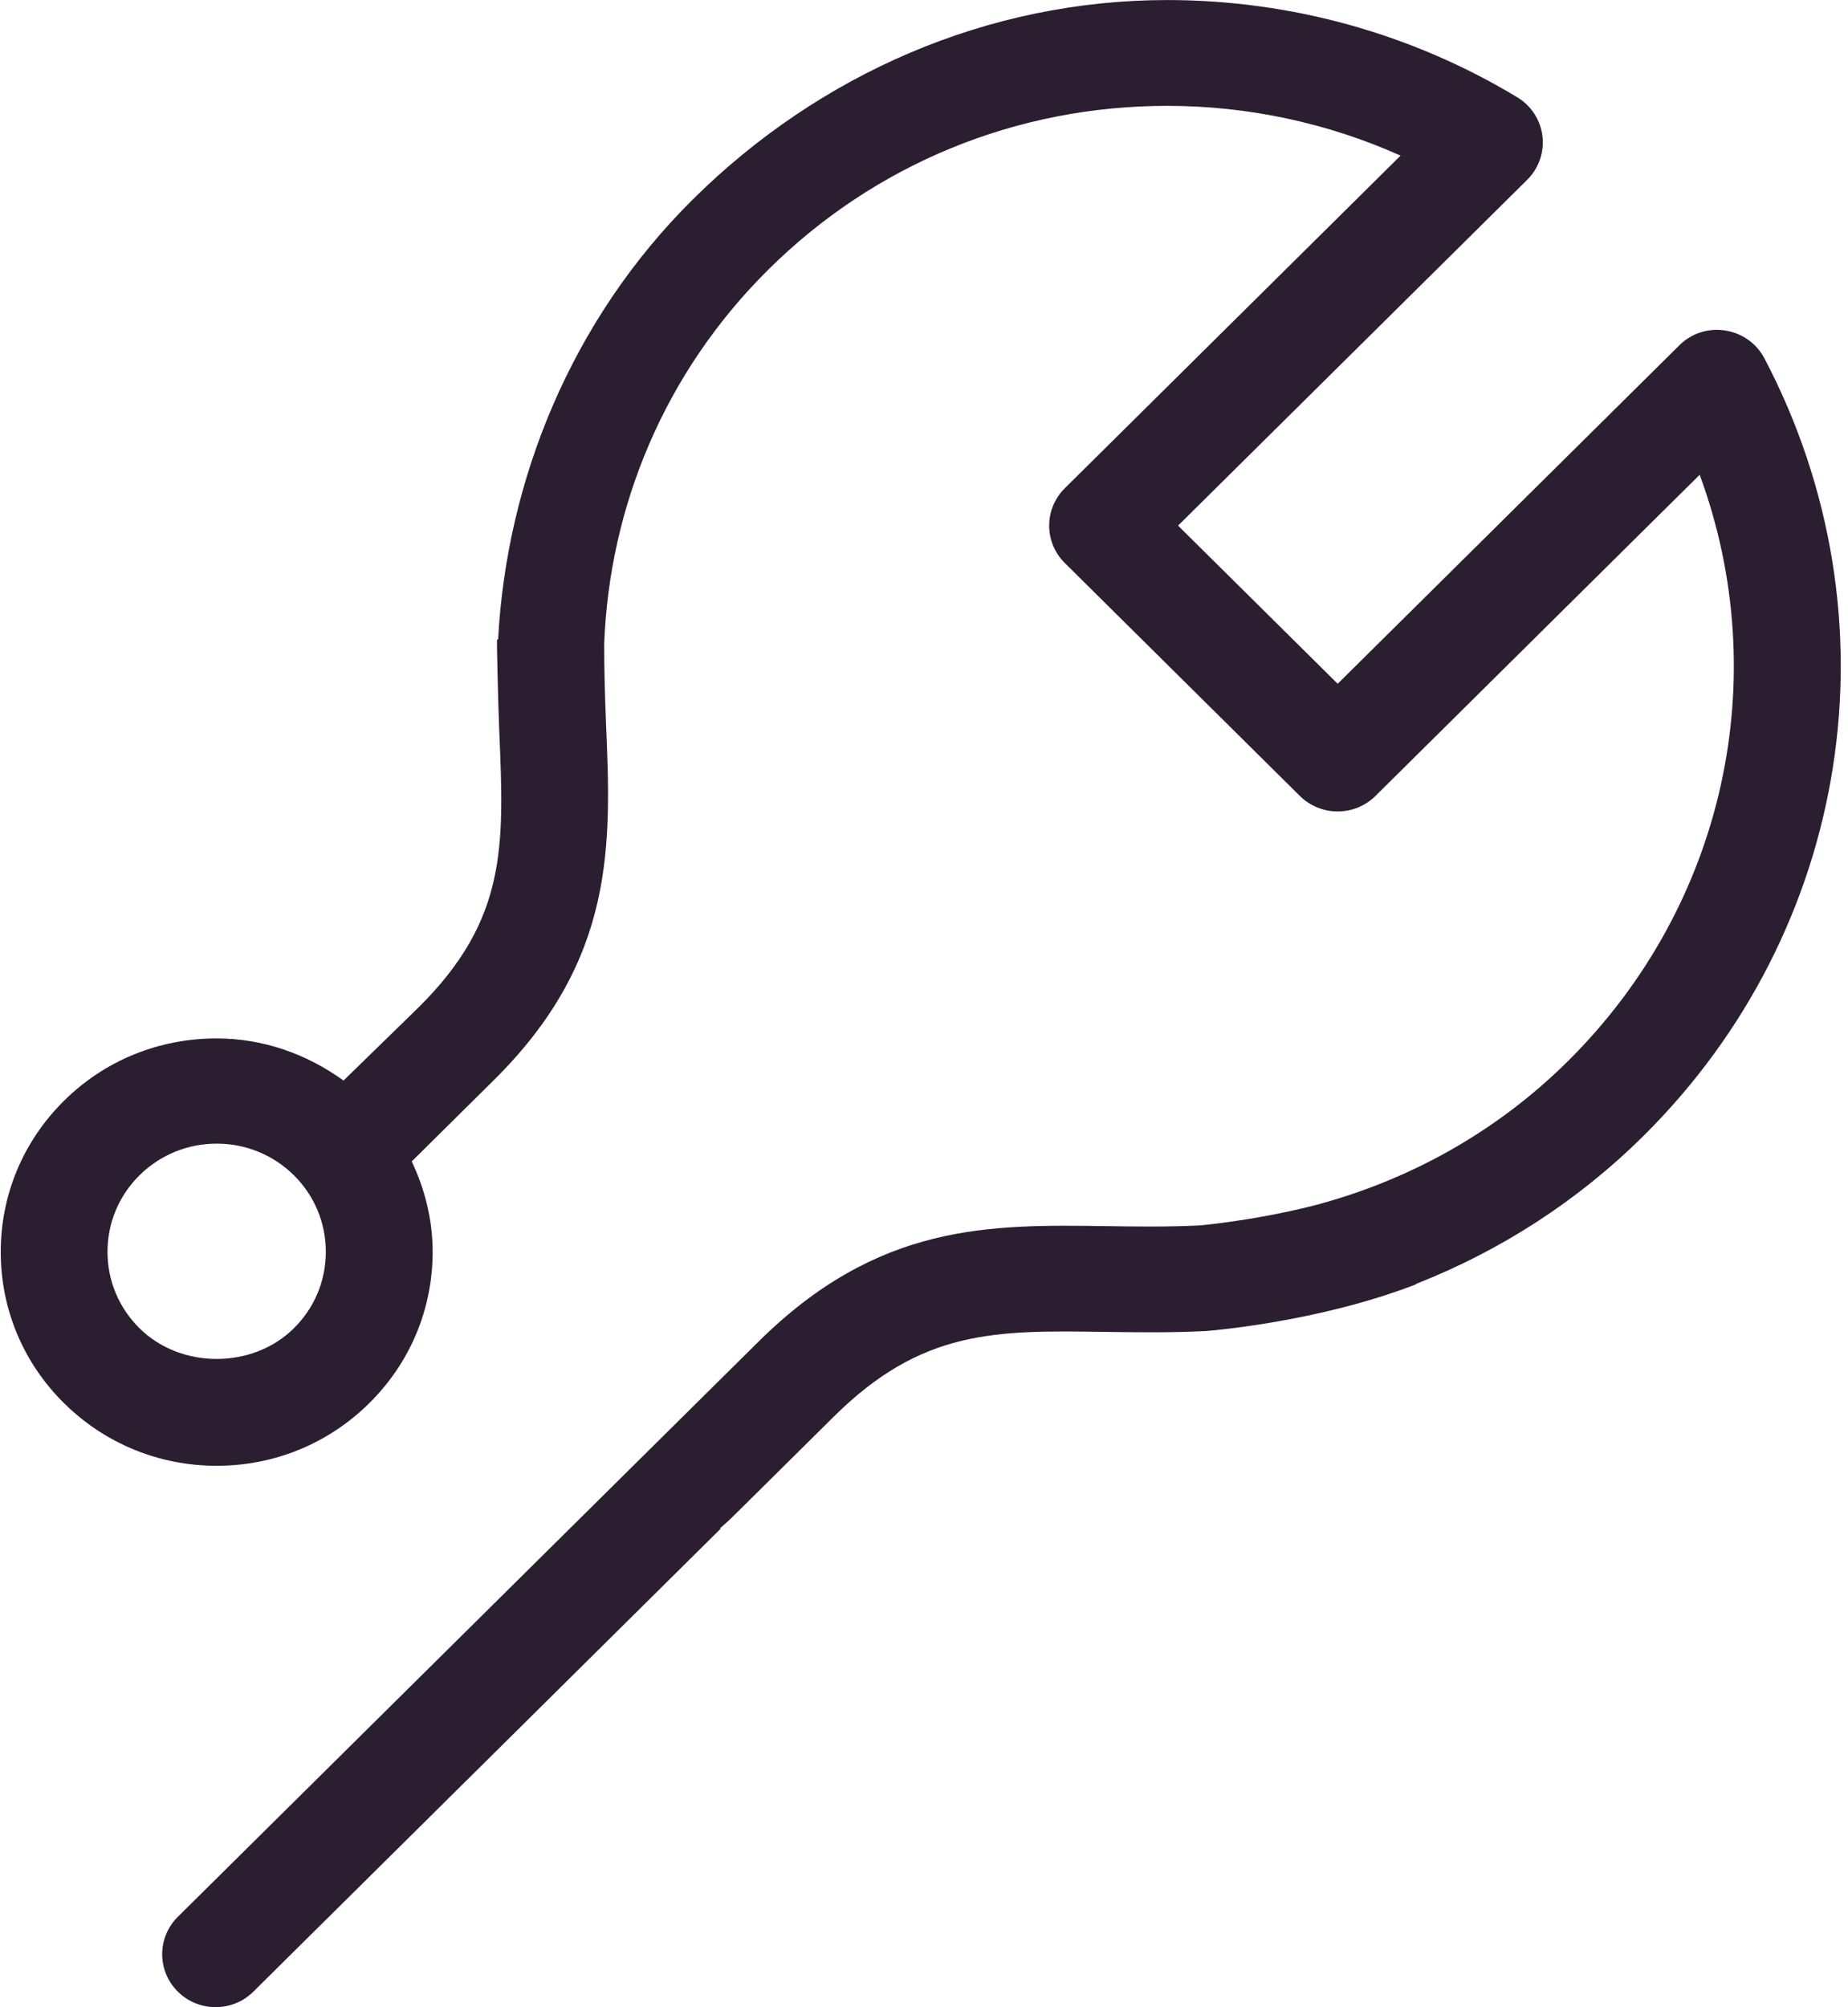 <svg xmlns="http://www.w3.org/2000/svg" xmlns:xlink="http://www.w3.org/1999/xlink" preserveAspectRatio="xMidYMid" width="35" height="38" viewBox="0 0 35 38">
  <defs>
    <style>

      .cls-2 {
        fill: #2a1e30;
      }
    </style>
  </defs>
  <path d="M33.417,6.784 C33.268,6.501 32.992,6.305 32.674,6.257 C32.354,6.206 32.032,6.311 31.805,6.538 C31.805,6.538 25.335,12.945 25.335,12.945 C25.335,12.945 22.312,9.951 22.312,9.951 C22.312,9.951 28.924,3.404 28.924,3.404 C29.143,3.187 29.250,2.882 29.213,2.576 C29.176,2.272 29.000,2.000 28.735,1.841 C26.742,0.638 24.450,0.001 22.106,0.001 C18.712,0.001 15.523,1.398 13.124,3.773 C10.814,6.061 9.594,9.101 9.434,12.106 C9.434,12.106 9.414,12.106 9.414,12.106 C9.406,12.106 9.432,13.268 9.456,13.848 C9.548,16.018 9.608,17.407 7.926,19.073 C7.926,19.073 6.506,20.457 6.506,20.457 C5.810,19.953 4.982,19.659 4.104,19.659 C3.011,19.659 1.984,20.075 1.212,20.840 C0.439,21.605 0.014,22.620 0.014,23.701 C0.014,24.783 0.439,25.799 1.211,26.563 C1.984,27.328 3.011,27.750 4.104,27.750 C5.197,27.750 6.224,27.328 6.996,26.562 C7.769,25.798 8.194,24.780 8.194,23.699 C8.194,23.096 8.049,22.518 7.798,21.988 C7.798,21.988 9.357,20.445 9.357,20.445 C11.667,18.158 11.575,15.981 11.477,13.676 C11.458,13.207 11.443,12.707 11.443,12.195 C11.539,9.616 12.570,7.066 14.554,5.102 C16.570,3.104 19.253,2.004 22.106,2.004 C23.638,2.004 25.144,2.328 26.526,2.946 C26.526,2.946 20.167,9.243 20.167,9.243 C19.772,9.634 19.772,10.268 20.167,10.659 C20.167,10.659 24.619,15.069 24.619,15.069 C24.809,15.257 25.066,15.362 25.335,15.362 C25.603,15.362 25.860,15.257 26.050,15.069 C26.050,15.069 32.191,8.988 32.191,8.988 C33.603,12.823 32.674,17.139 29.693,20.092 C28.334,21.438 26.668,22.359 24.856,22.830 C23.706,23.118 22.709,23.200 22.714,23.200 C22.096,23.230 21.515,23.221 20.959,23.213 C18.736,23.181 16.635,23.152 14.363,25.402 C14.363,25.402 3.368,36.289 3.368,36.289 C2.973,36.680 2.973,37.314 3.368,37.705 C3.566,37.901 3.825,37.999 4.083,37.999 C4.342,37.999 4.601,37.901 4.799,37.705 C4.799,37.705 13.648,28.942 13.648,28.942 C13.648,28.942 13.637,28.932 13.637,28.932 C13.766,28.825 13.882,28.711 13.981,28.612 C13.981,28.612 15.793,26.818 15.793,26.818 C17.461,25.167 18.846,25.184 20.930,25.215 C21.526,25.223 22.148,25.233 22.840,25.199 C22.926,25.192 24.959,25.031 26.804,24.320 C26.815,24.315 26.822,24.306 26.833,24.301 C28.419,23.676 29.879,22.740 31.123,21.508 C35.069,17.601 35.991,11.684 33.417,6.784 ZM5.566,25.146 C4.785,25.921 3.423,25.921 2.642,25.146 C2.251,24.760 2.036,24.245 2.036,23.699 C2.036,23.152 2.251,22.637 2.642,22.250 C3.033,21.864 3.552,21.651 4.104,21.651 C4.656,21.651 5.175,21.864 5.566,22.250 C5.957,22.637 6.171,23.152 6.171,23.699 C6.171,24.245 5.957,24.760 5.566,25.146 Z" id="path-1" class="cls-2" fill-rule="evenodd"/>
</svg>
